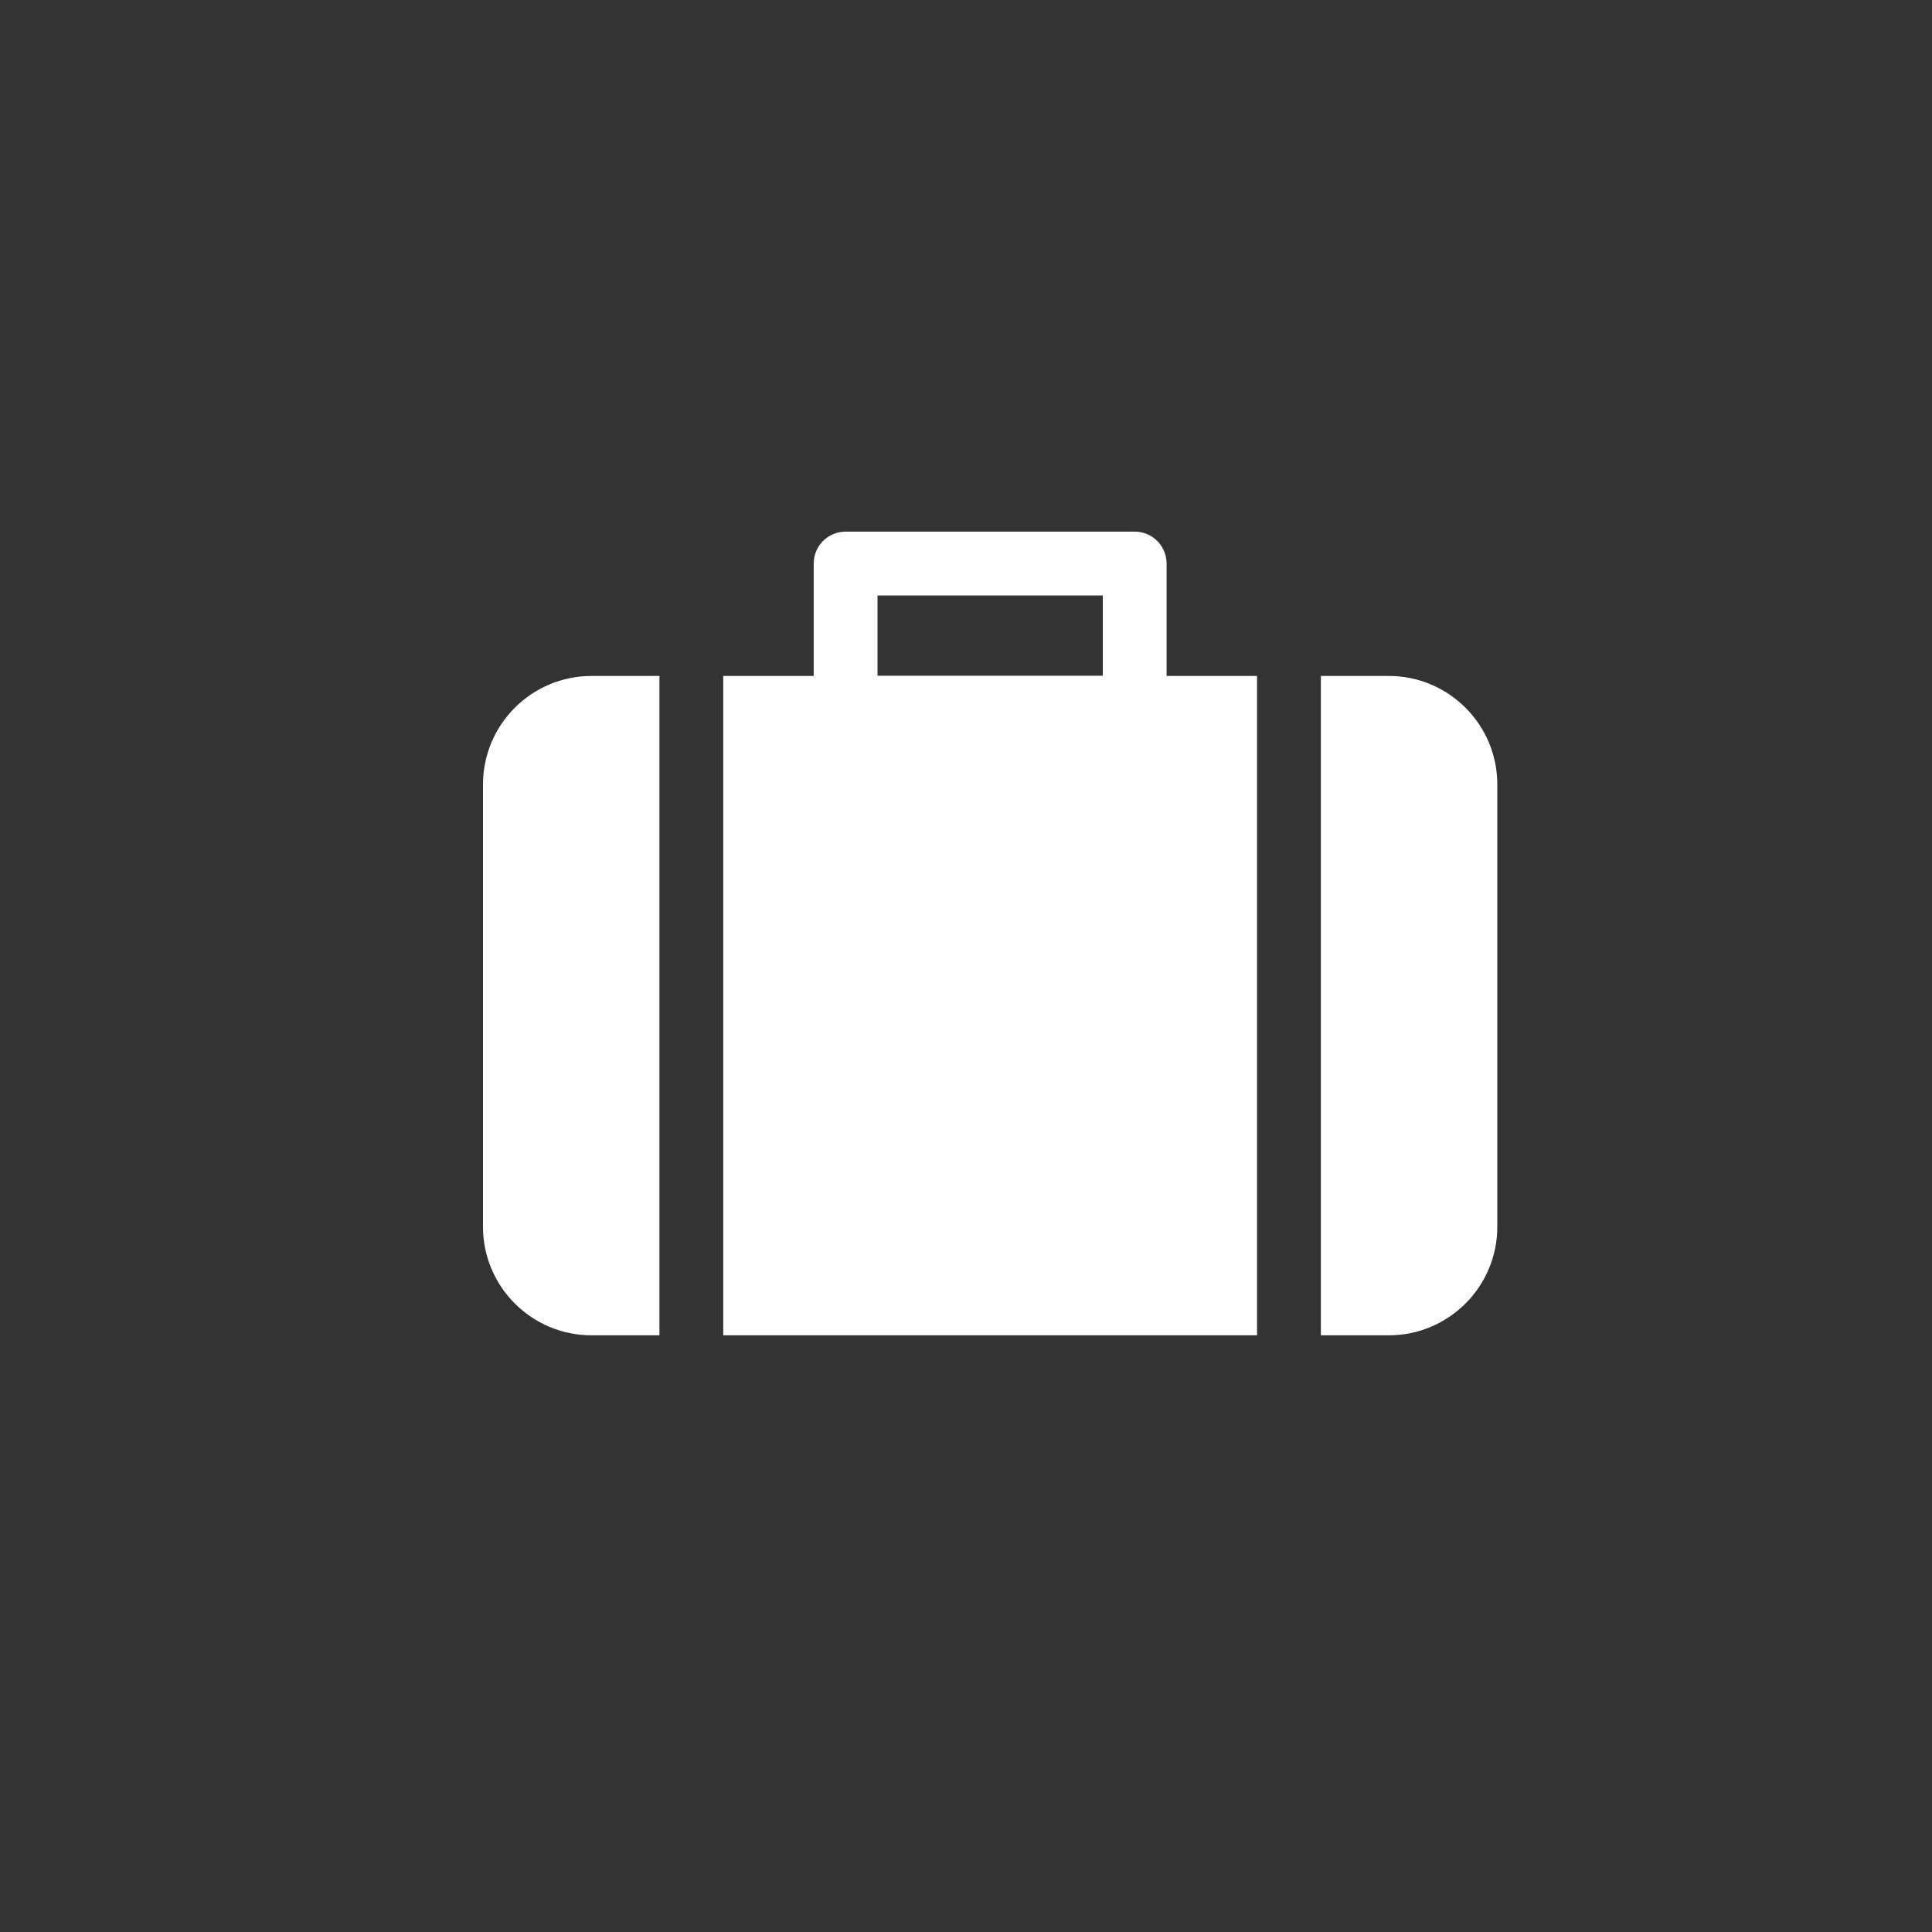 <?xml version="1.0" encoding="UTF-8"?>
<svg width="40px" height="40px" viewBox="0 0 40 40" version="1.1" xmlns="http://www.w3.org/2000/svg" xmlns:xlink="http://www.w3.org/1999/xlink">
    <rect x="0" y="0" width="40" height="40" fill="#333333" stroke="none"/>
    <!-- Generator: Sketch 64 (93537) - https://sketch.com -->
    <title>ico-maleta-b</title>
    <desc>Created with Sketch.</desc>
    <g id="ico-maleta-b" stroke="none" stroke-width="1" fill="none" fill-rule="evenodd">
        <g id="equipaje" transform="translate(10, 11)" fill="#FFFFFF" fill-rule="nonzero">
            <path d="M14.153,2.995 L14.153,0.667 C14.153,0.302 13.858,0.007 13.493,0.007 L7.507,0.007 C7.142,0.007 6.847,0.302 6.847,0.667 L6.847,2.995 L4.974,2.995 L4.974,16.646 L16.026,16.646 L16.026,2.995 L14.153,2.995 Z M12.832,2.99 L8.168,2.99 L8.168,1.328 L12.832,1.328 L12.832,2.99 L12.832,2.99 Z" id="Shape"></path>
            <path d="M2.245,2.995 C1.007,2.995 0,4.002 0,5.24 L0,14.4 C0,15.638 1.007,16.646 2.245,16.646 L3.653,16.646 L3.653,2.995 L2.245,2.995 Z" id="Path"></path>
            <path d="M18.755,2.995 L17.347,2.995 L17.347,16.646 L18.755,16.646 C19.993,16.646 21,15.638 21,14.401 L21,5.24 C21,4.002 19.993,2.995 18.755,2.995 Z" id="Path"></path>
        </g>
    </g>
</svg>